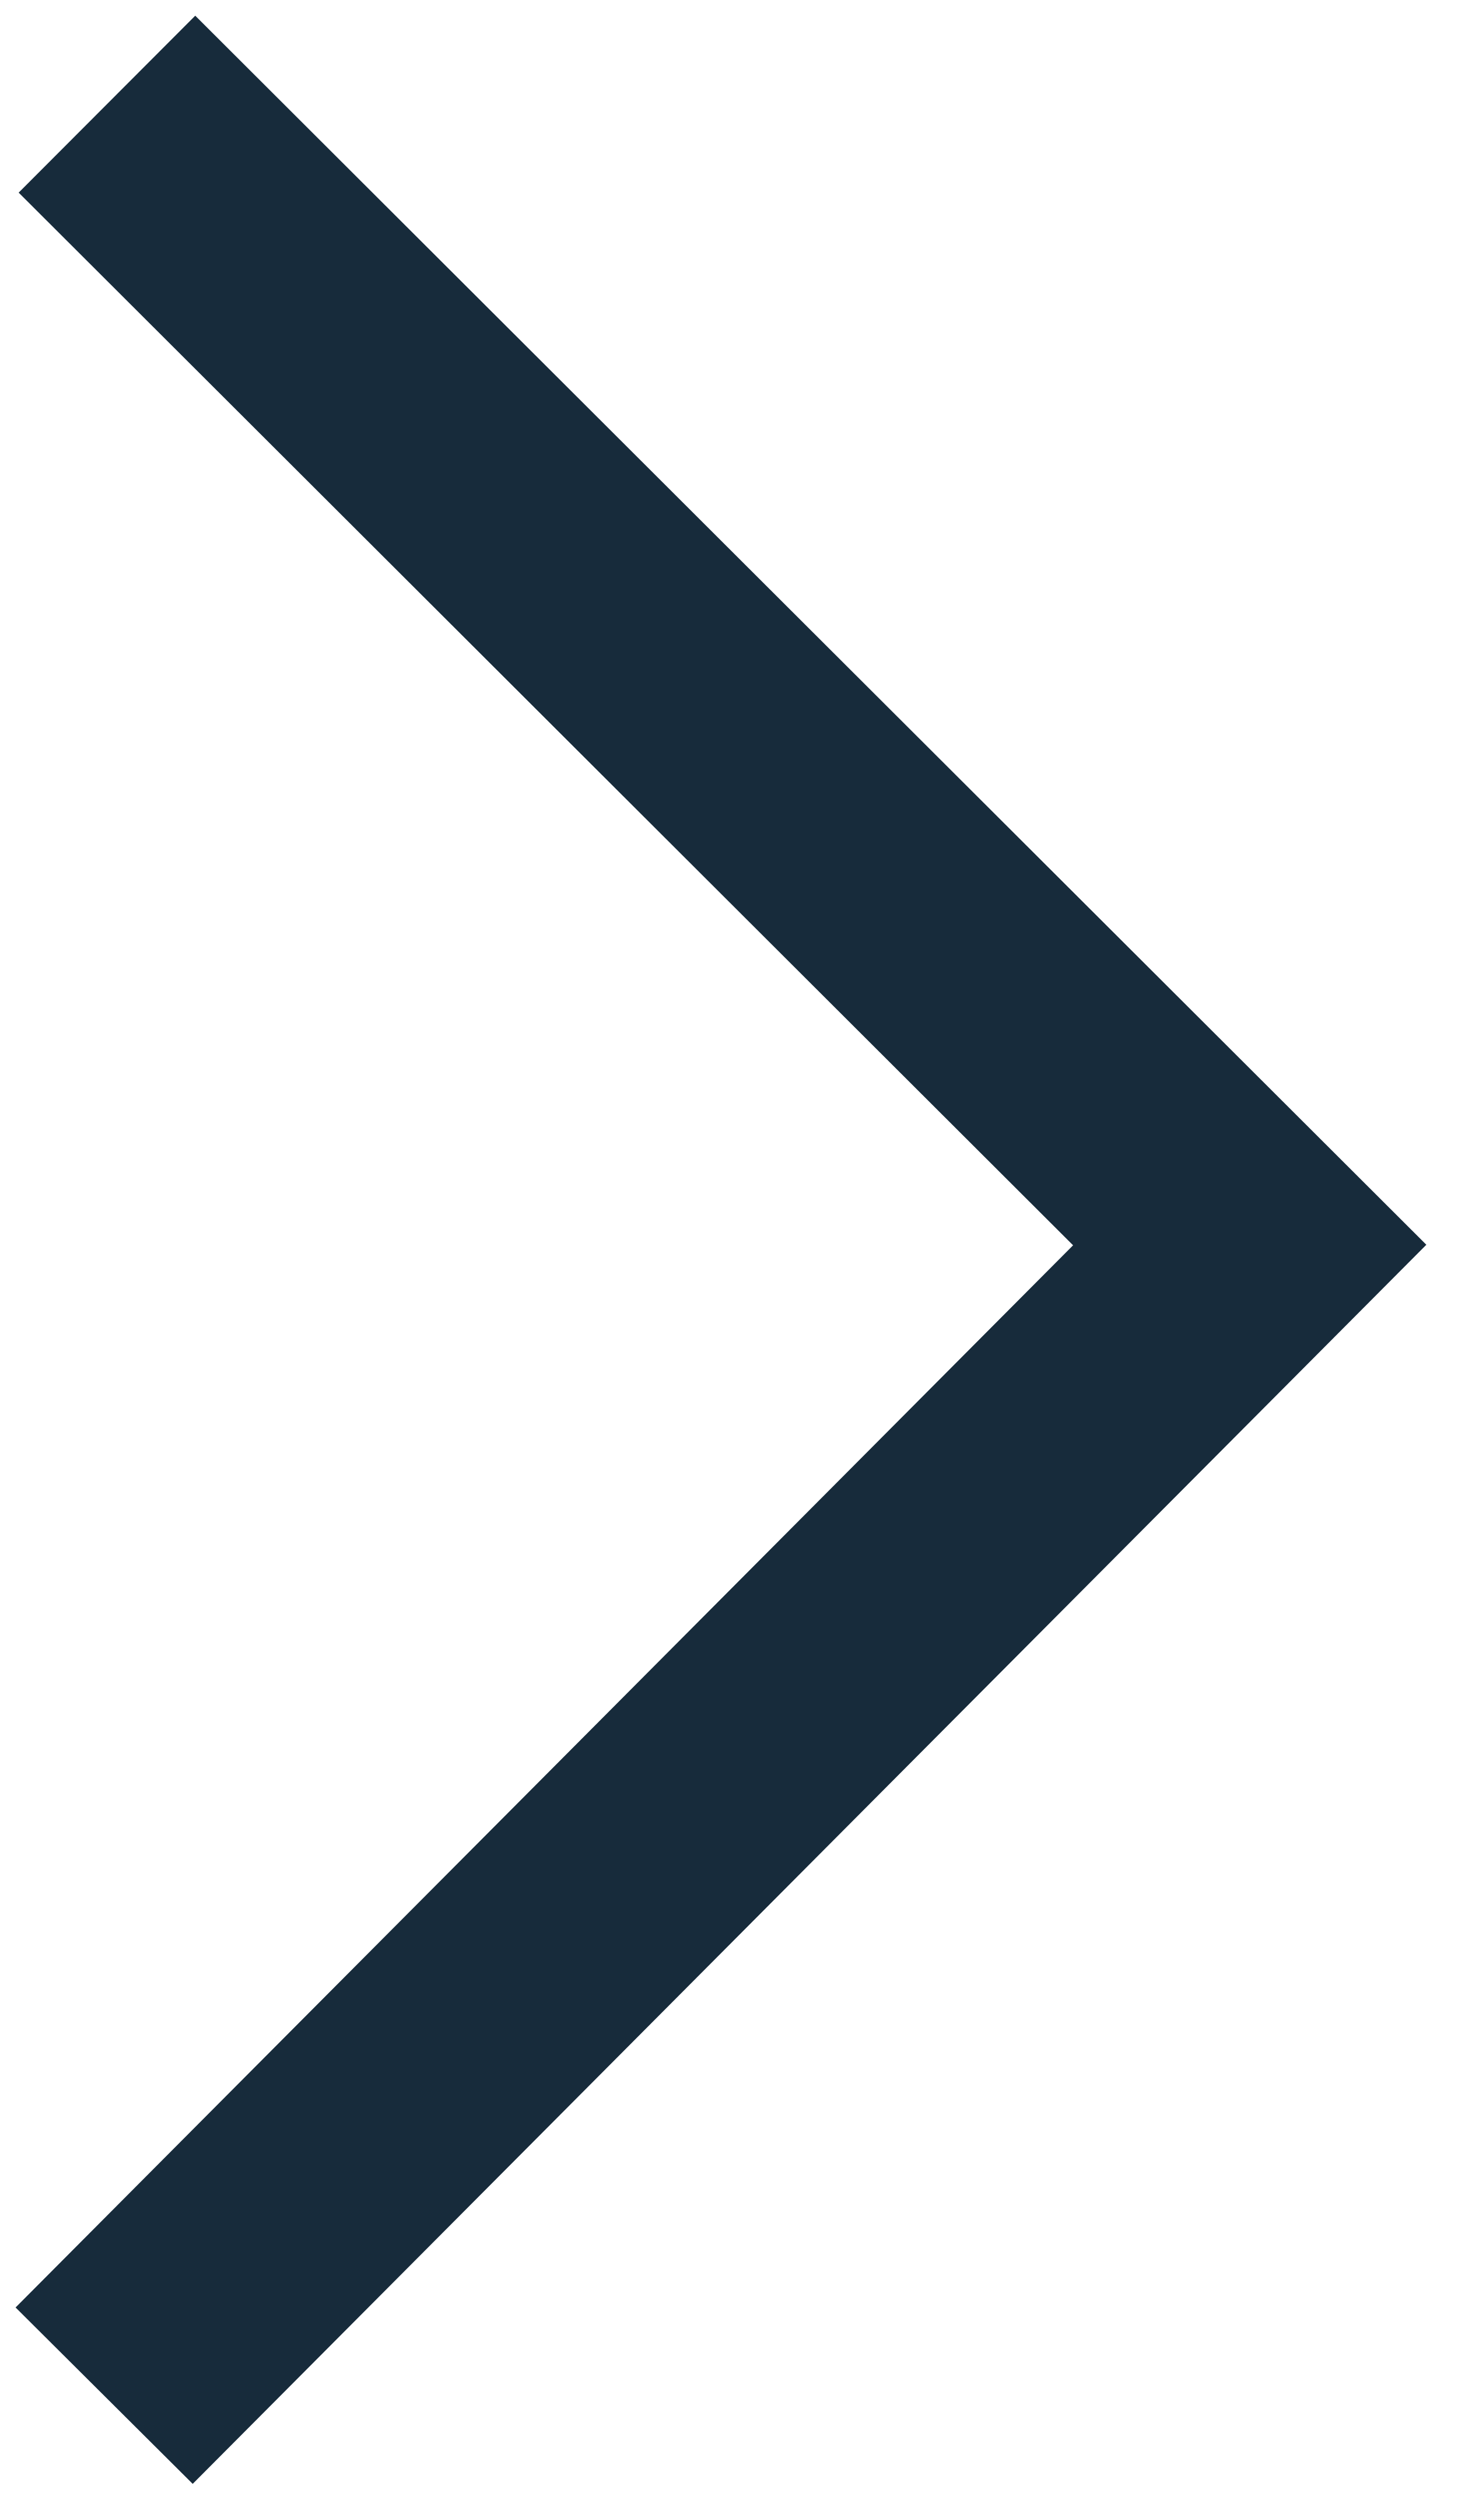 <?xml version="1.0" encoding="UTF-8"?>
<svg width="14px" height="24px" viewBox="0 0 14 24" version="1.1" xmlns="http://www.w3.org/2000/svg" xmlns:xlink="http://www.w3.org/1999/xlink">
    <!-- Generator: sketchtool 55.2 (78181) - https://sketchapp.com -->
    <title>95BFB3A3-D5D7-4F8B-A09A-75F047949786@1x</title>
    <desc>Created with sketchtool.</desc>
    <g id="Desktop" stroke="none" stroke-width="1" fill="none" fill-rule="evenodd">
        <g id="Home-v2" transform="translate(-1065, -3814)" stroke="#172B3B" stroke-width="2.4">
            <g id="Testimonials" transform="translate(-164, 3510)">
                <g id="Testimonial-right-arrow" transform="translate(1220, 301)">
                    <polyline id="Stroke-1" points="10 26 21 14.953 10.027 4"></polyline>
                </g>
            </g>
        </g>
    </g>
</svg>